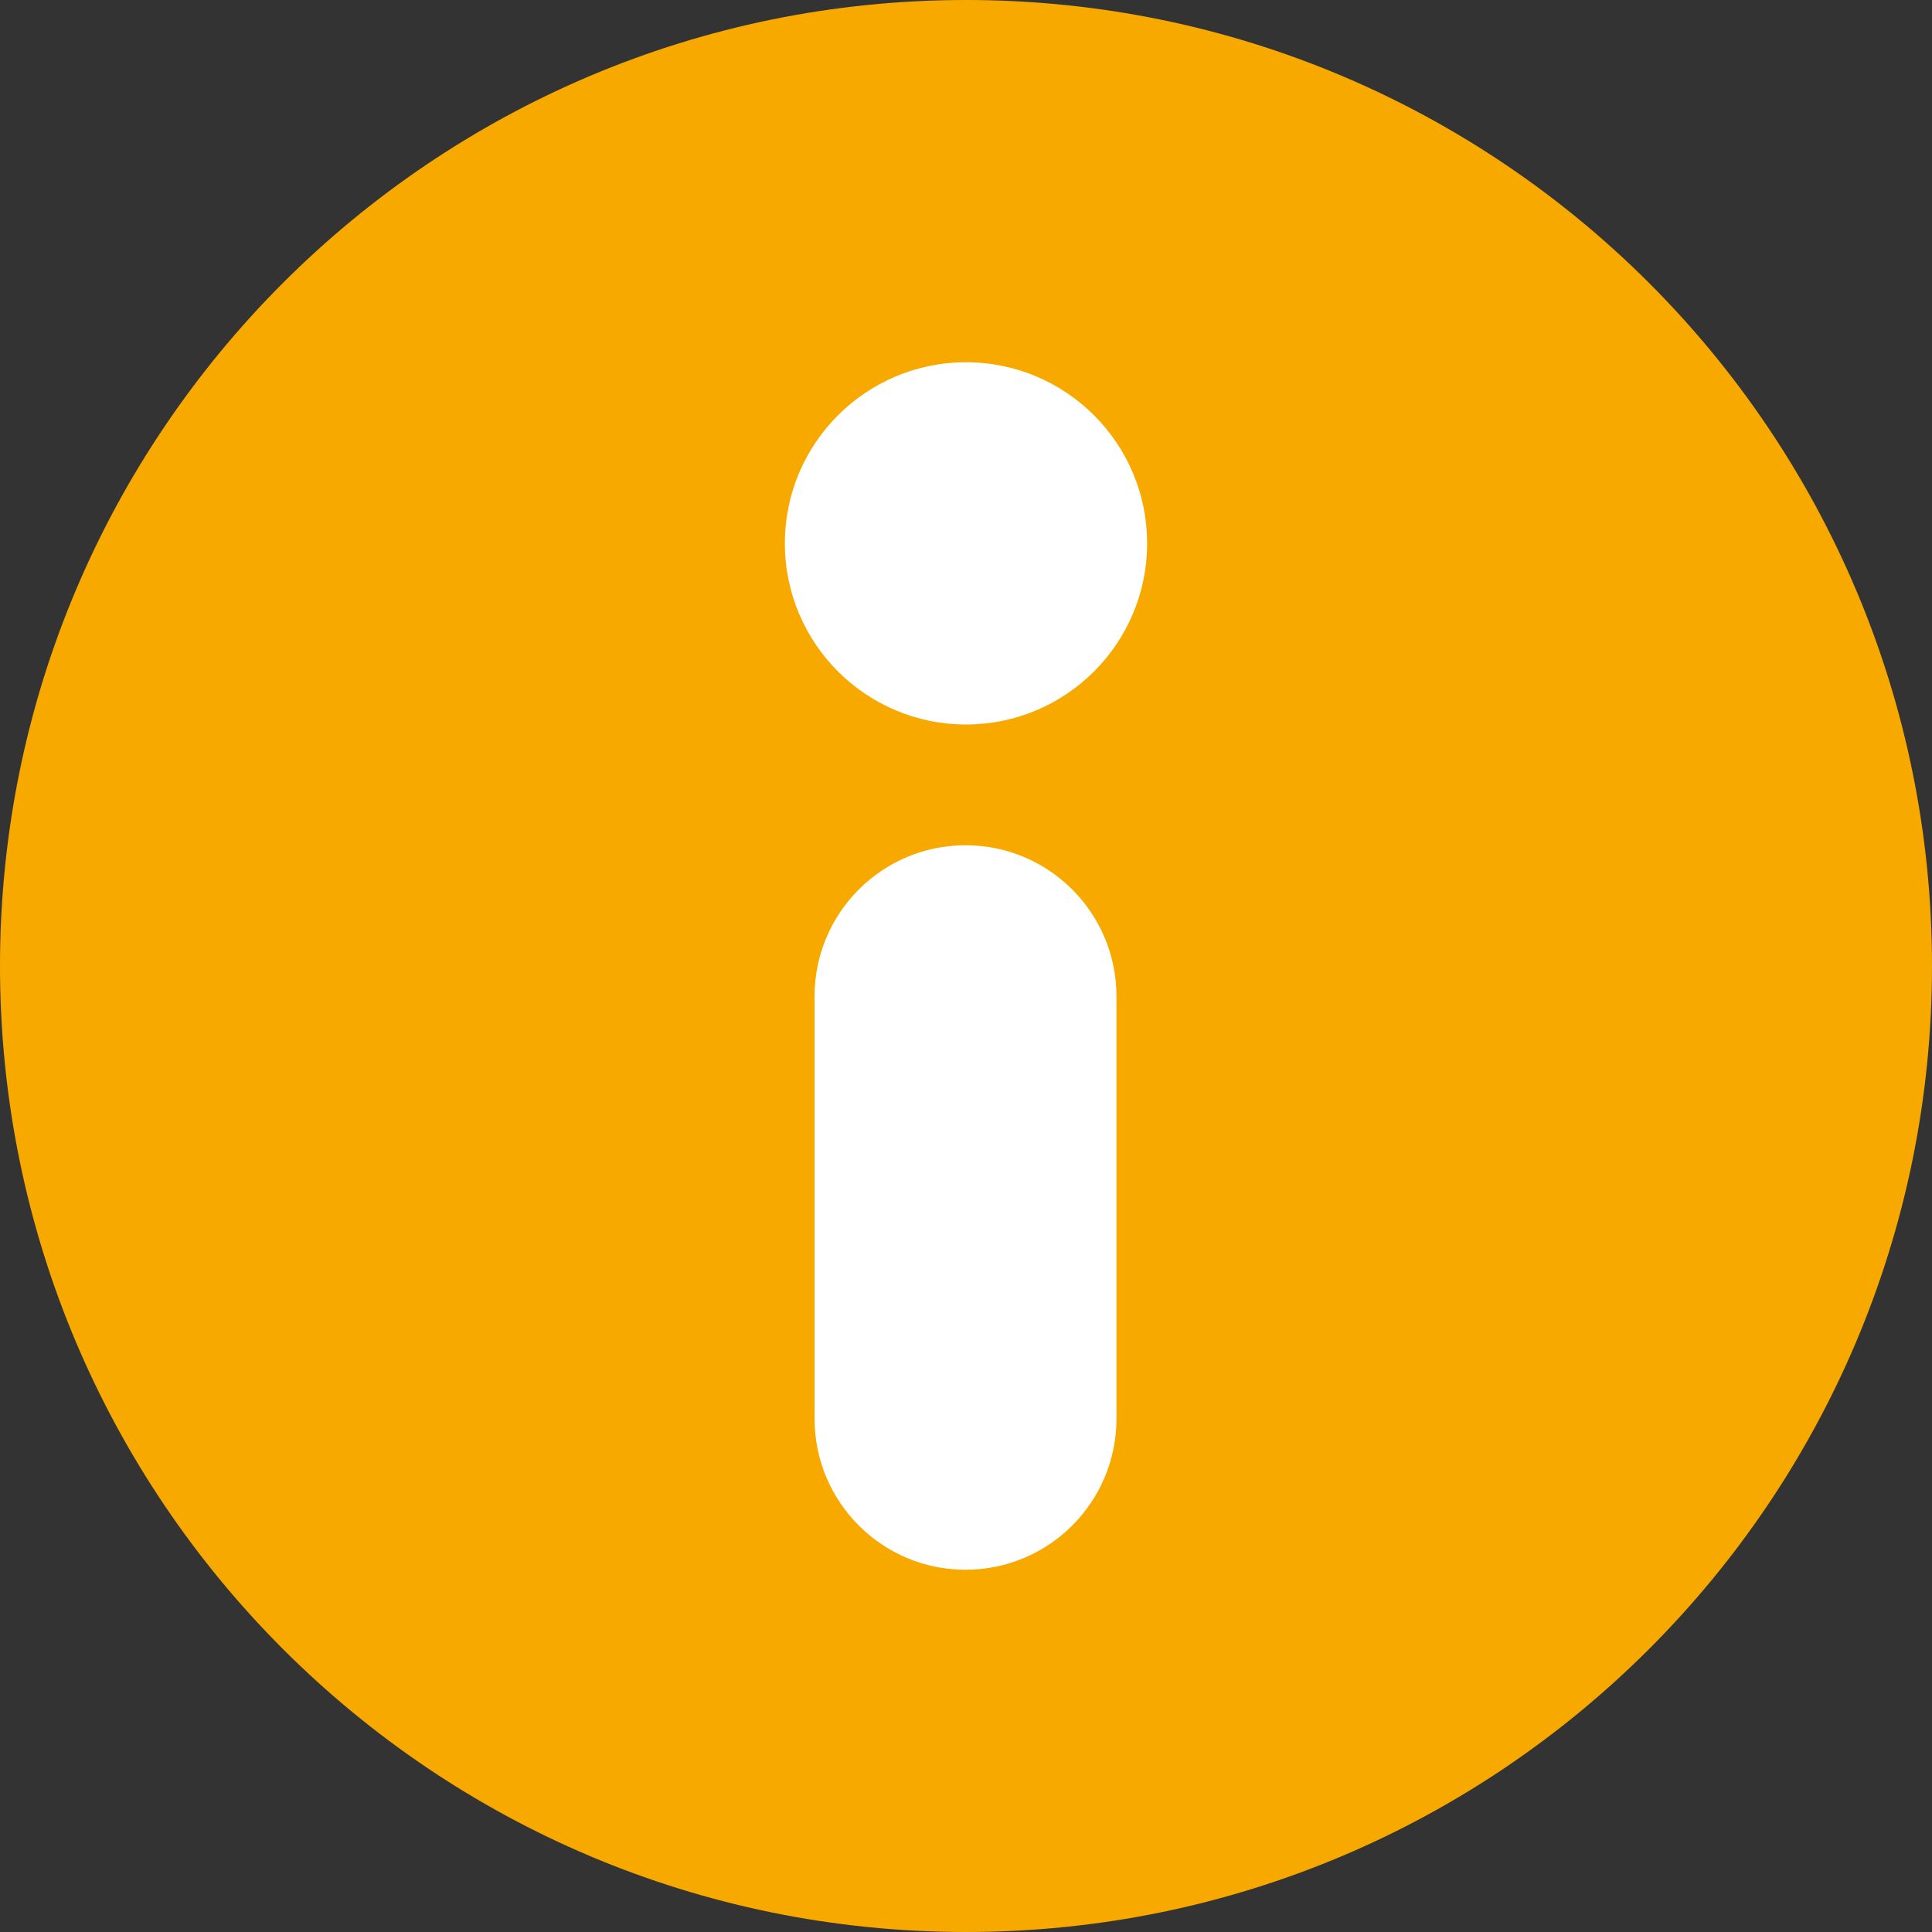 <?xml version="1.0" encoding="UTF-8"?>
<svg width="16px" height="16px" viewBox="0 0 16 16" version="1.1" xmlns="http://www.w3.org/2000/svg" xmlns:xlink="http://www.w3.org/1999/xlink">
    <rect x="0" y="0" width="16" height="16" fill="#333333" stroke="none"/>
    <!-- Generator: Sketch 55.2 (78181) - https://sketchapp.com -->
    <title>Shape-success备份</title>
    <desc>Created with Sketch.</desc>
    <g id="2.0" stroke="none" stroke-width="1" fill="none" fill-rule="evenodd">
        <g id="项目调度-集群概览" transform="translate(-832, -651)">
            <g id="编组-17" transform="translate(520, 496)">
                <g id="编组-24" transform="translate(292, 48)">
                    <g id="编组-4" transform="translate(20, 107)">
                        <path d="M8,16 C3.582,16 0,12.418 0,8 C0,3.582 3.582,0 8,0 C12.418,0 16,3.582 16,8 C16,12.418 12.418,16 8,16 L8,16 Z" id="Shape备份-2" fill="#F7A900" transform="translate(8, 8) scale(1, -1) translate(-8, -8) "></path>
                        <path d="M7.996,7 C8.686,7 9.246,7.56 9.246,8.25 L9.246,11.75 C9.246,12.44 8.686,13 7.996,13 C7.306,13 6.746,12.44 6.746,11.75 L6.746,8.25 C6.746,7.56 7.306,7 7.996,7 Z" id="矩形" fill="#FFFFFF"></path>
                        <path d="M8,6 C8.828,6 9.5,5.328 9.5,4.5 C9.5,3.672 8.828,3 8,3 C7.172,3 6.5,3.672 6.5,4.5 C6.5,5.328 7.172,6 8,6 Z" id="椭圆形" fill="#FFFFFF"></path>
                    </g>
                </g>
            </g>
        </g>
    </g>
</svg>
